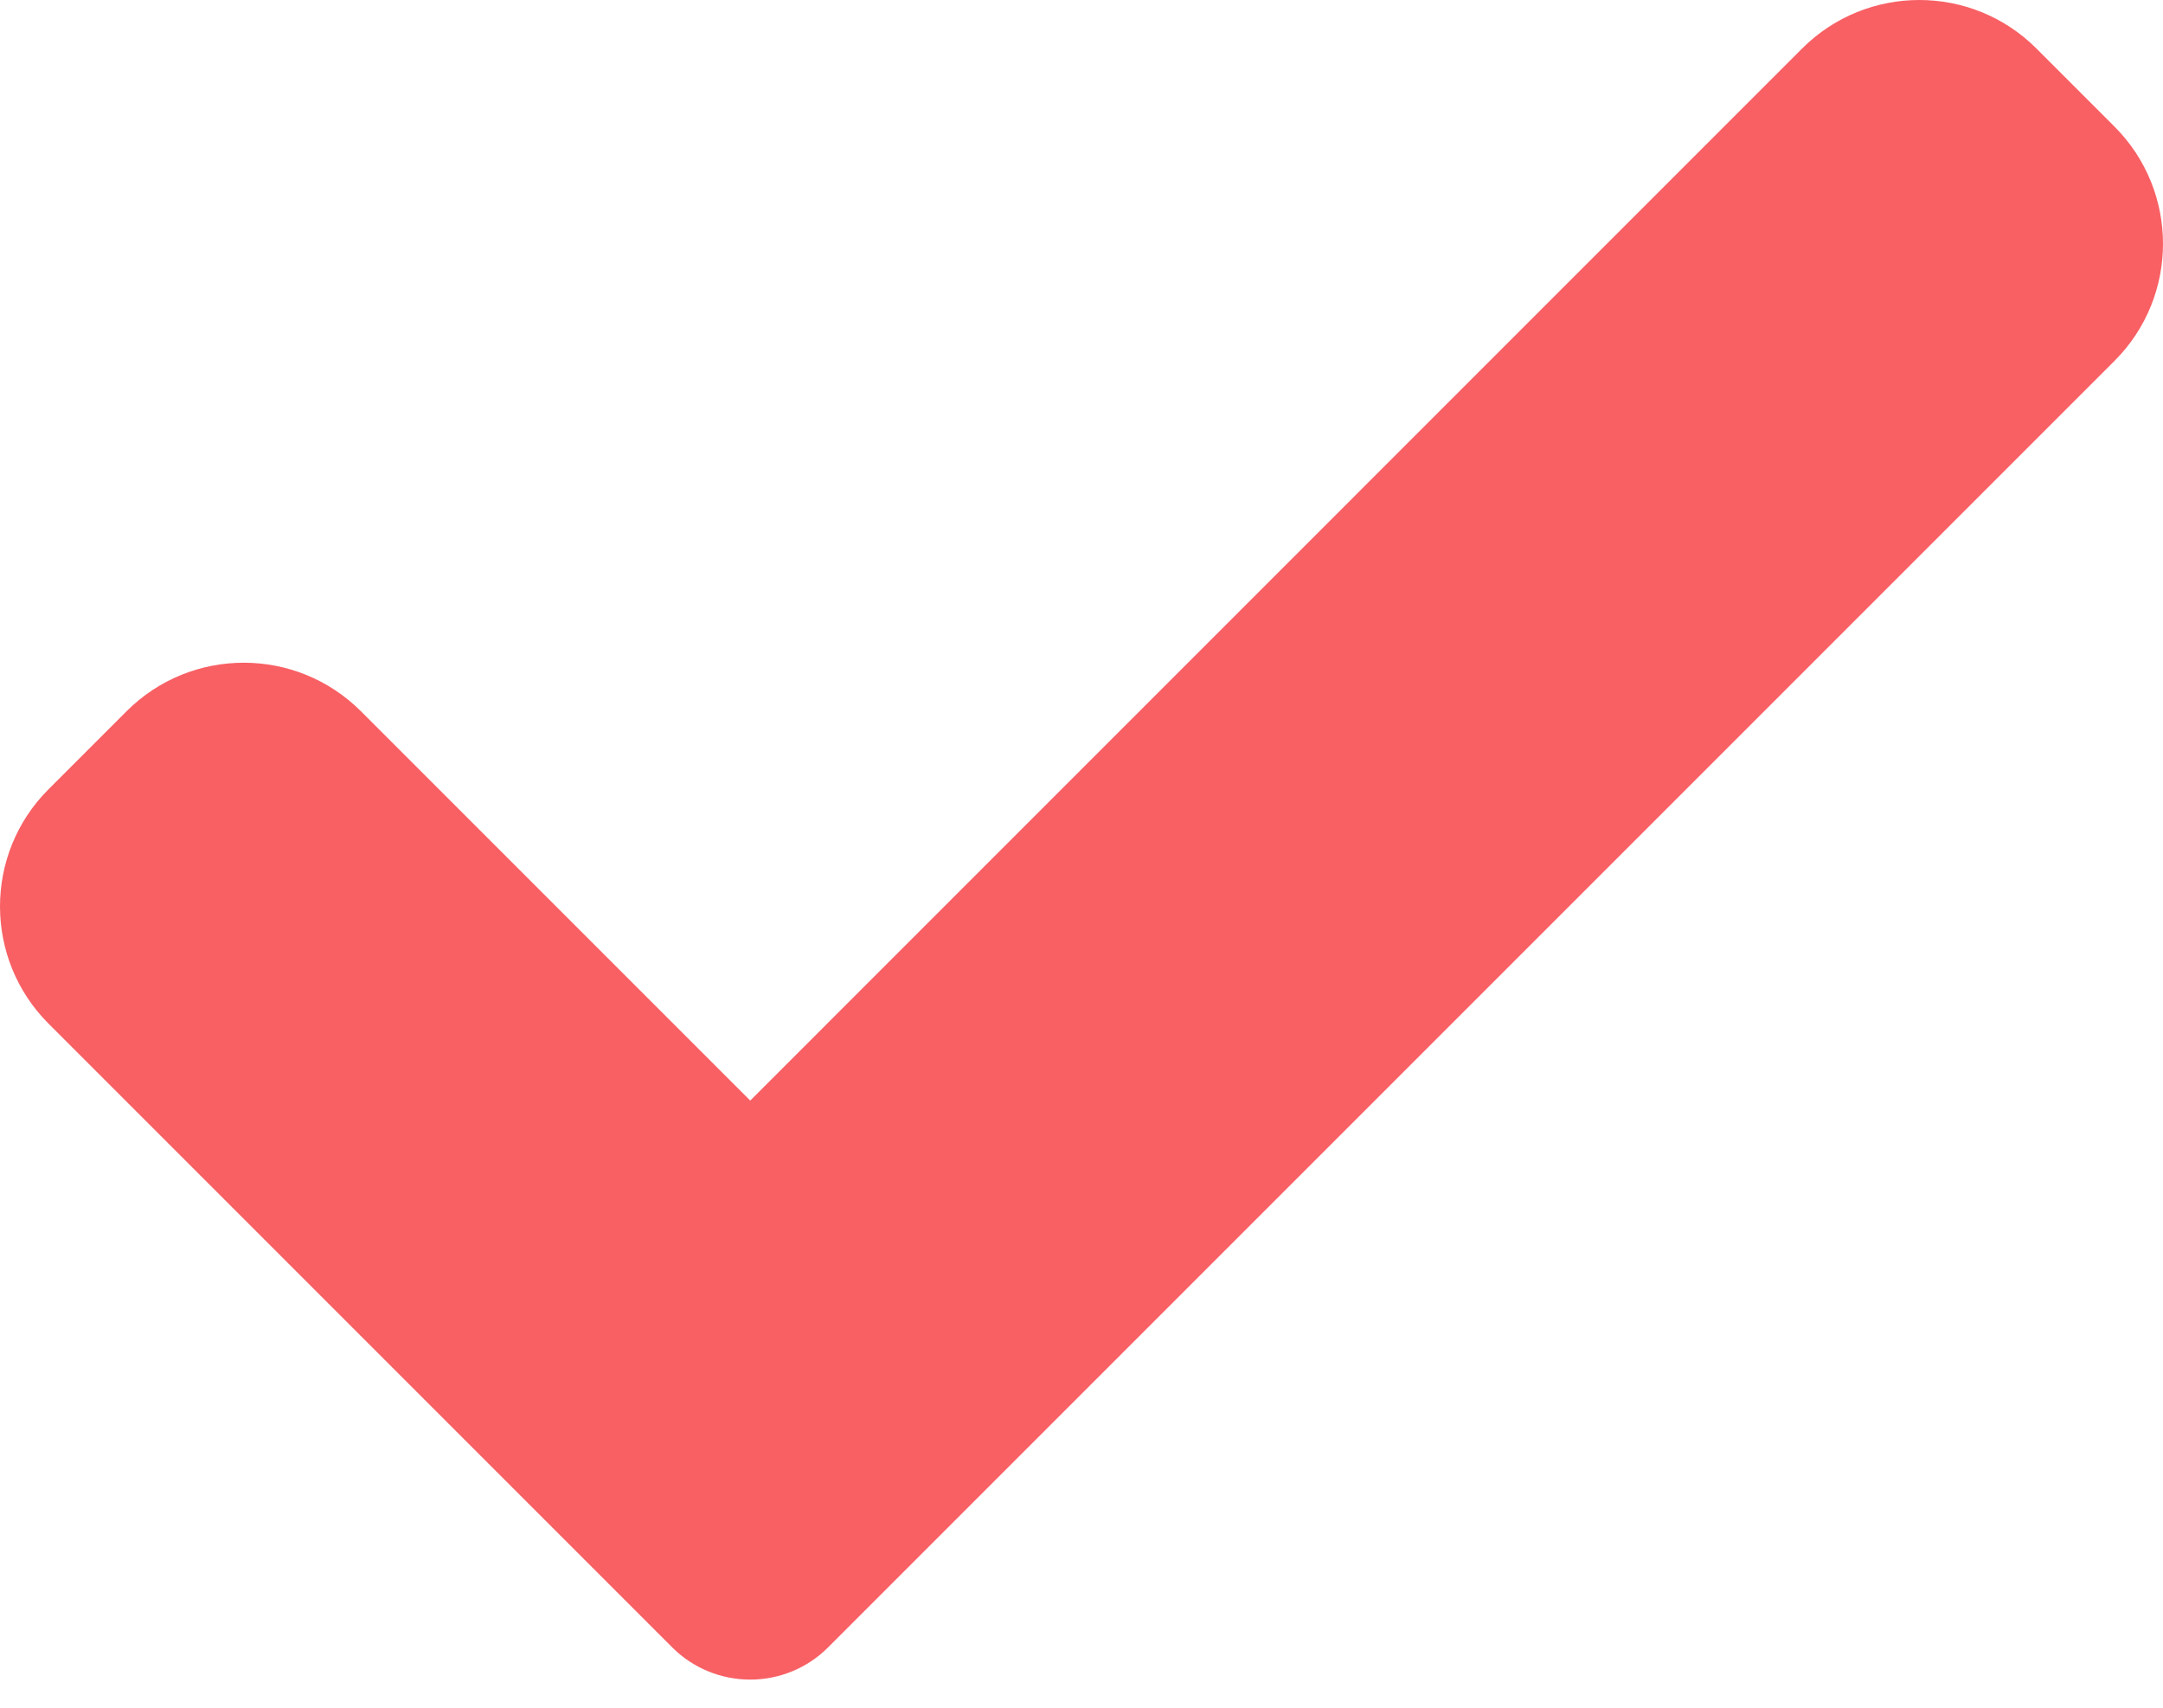 <svg width="19" height="15" viewBox="0 0 19 15" fill="none" xmlns="http://www.w3.org/2000/svg">
<path d="M7.275 14.469C7.094 14.651 6.847 14.753 6.59 14.753C6.333 14.753 6.085 14.651 5.904 14.469L0.426 8.991C-0.142 8.422 -0.142 7.501 0.426 6.933L1.112 6.247C1.681 5.679 2.601 5.679 3.17 6.247L6.59 9.667L15.83 0.426C16.399 -0.142 17.32 -0.142 17.888 0.426L18.574 1.112C19.142 1.681 19.142 2.602 18.574 3.17L7.275 14.469Z" fill="#F86064"/>
</svg>
